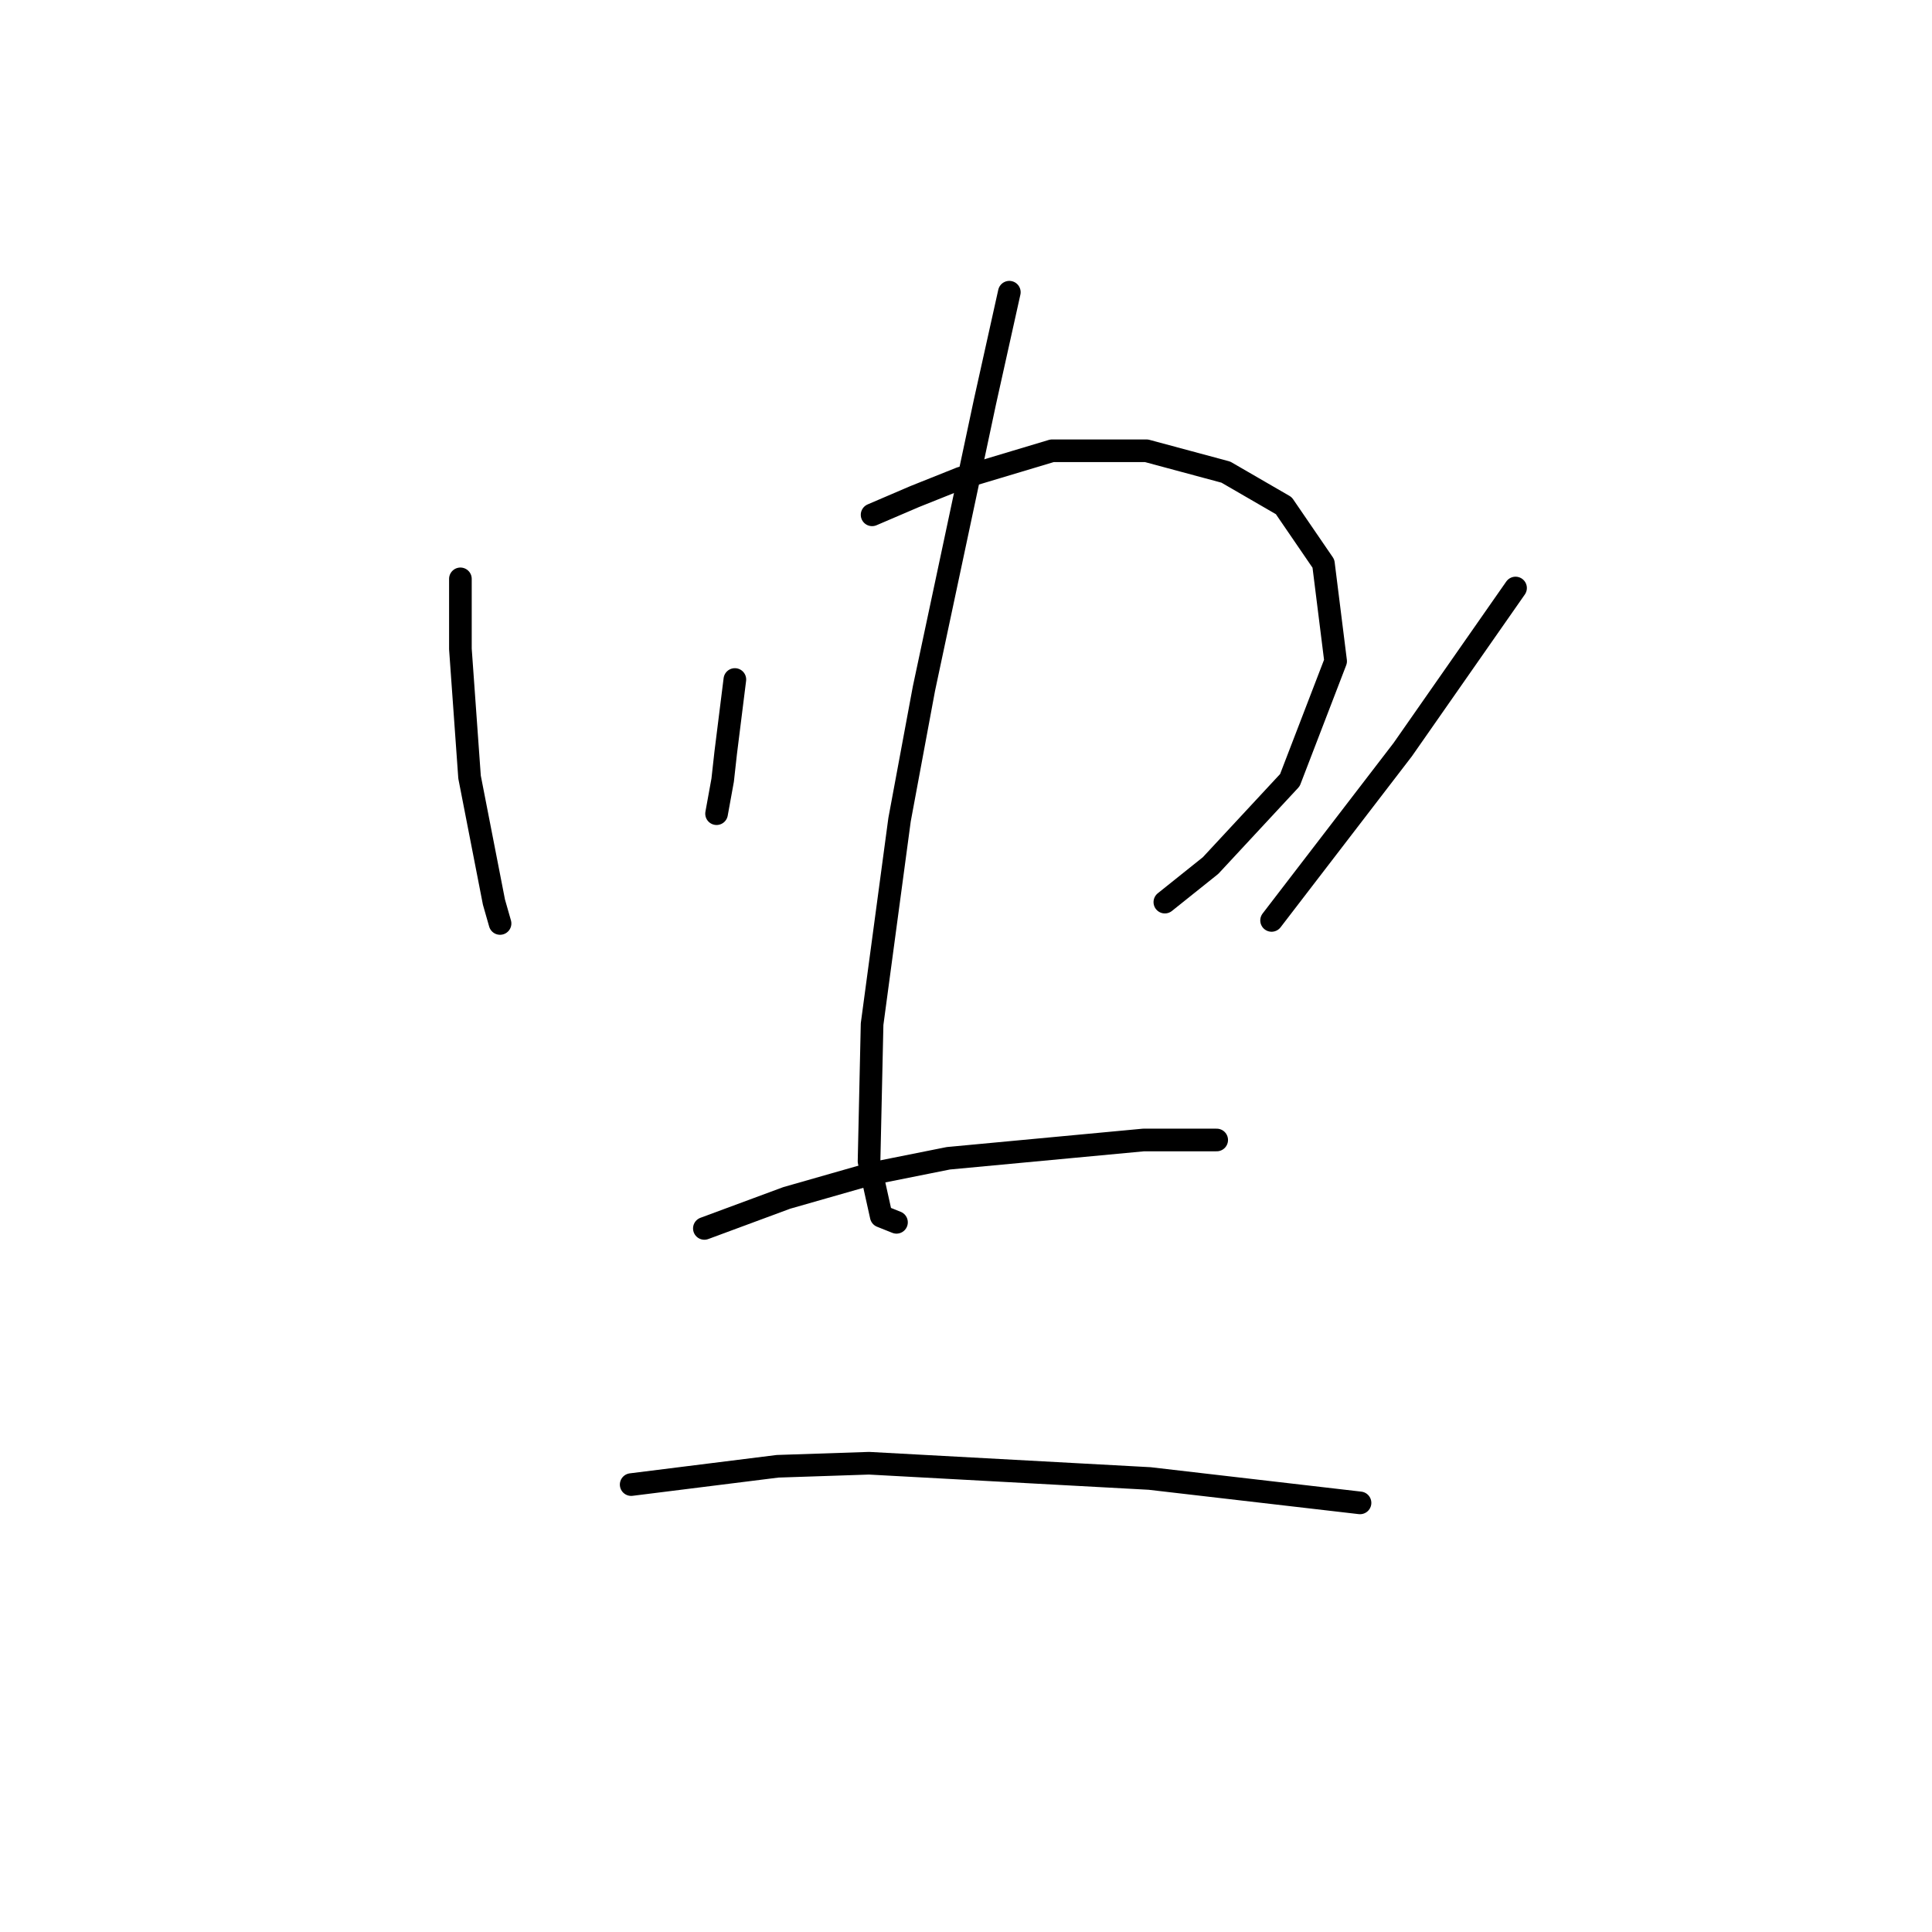 <?xml version="1.0" standalone="no"?>
    <svg width="256" height="256" xmlns="http://www.w3.org/2000/svg" version="1.1">
    <polyline stroke="black" stroke-width="3" stroke-linecap="round" fill="transparent" stroke-linejoin="round" points="61.006 76.702 61.006 85.996 62.218 102.968 65.451 119.535 66.259 122.364 66.259 122.364 " />
        <polyline stroke="black" stroke-width="3" stroke-linecap="round" fill="transparent" stroke-linejoin="round" points="97.373 90.037 96.161 99.735 95.757 103.372 94.949 107.817 94.949 107.817 " />
        <polyline stroke="black" stroke-width="3" stroke-linecap="round" fill="transparent" stroke-linejoin="round" points="115.557 68.217 121.214 65.792 127.275 63.368 139.398 59.731 151.924 59.731 162.431 62.559 170.108 67.004 175.361 74.682 176.977 87.613 170.916 103.372 160.41 114.686 154.349 119.535 154.349 119.535 " />
        <polyline stroke="black" stroke-width="3" stroke-linecap="round" fill="transparent" stroke-linejoin="round" points="133.741 38.719 130.508 53.266 122.426 91.249 119.194 108.625 115.557 135.698 115.153 153.882 116.769 161.156 118.79 161.964 118.79 161.964 " />
        <polyline stroke="black" stroke-width="3" stroke-linecap="round" fill="transparent" stroke-linejoin="round" points="200.818 77.915 185.867 99.331 168.492 121.96 168.492 121.96 " />
        <polyline stroke="black" stroke-width="3" stroke-linecap="round" fill="transparent" stroke-linejoin="round" points="93.332 162.772 104.243 158.731 115.557 155.498 125.659 153.478 151.52 151.054 161.218 151.054 161.218 151.054 " />
        <polyline stroke="black" stroke-width="3" stroke-linecap="round" fill="transparent" stroke-linejoin="round" points="83.634 196.715 103.03 194.29 115.153 193.886 152.328 195.907 180.21 199.139 180.21 199.139 " />
        </svg>
